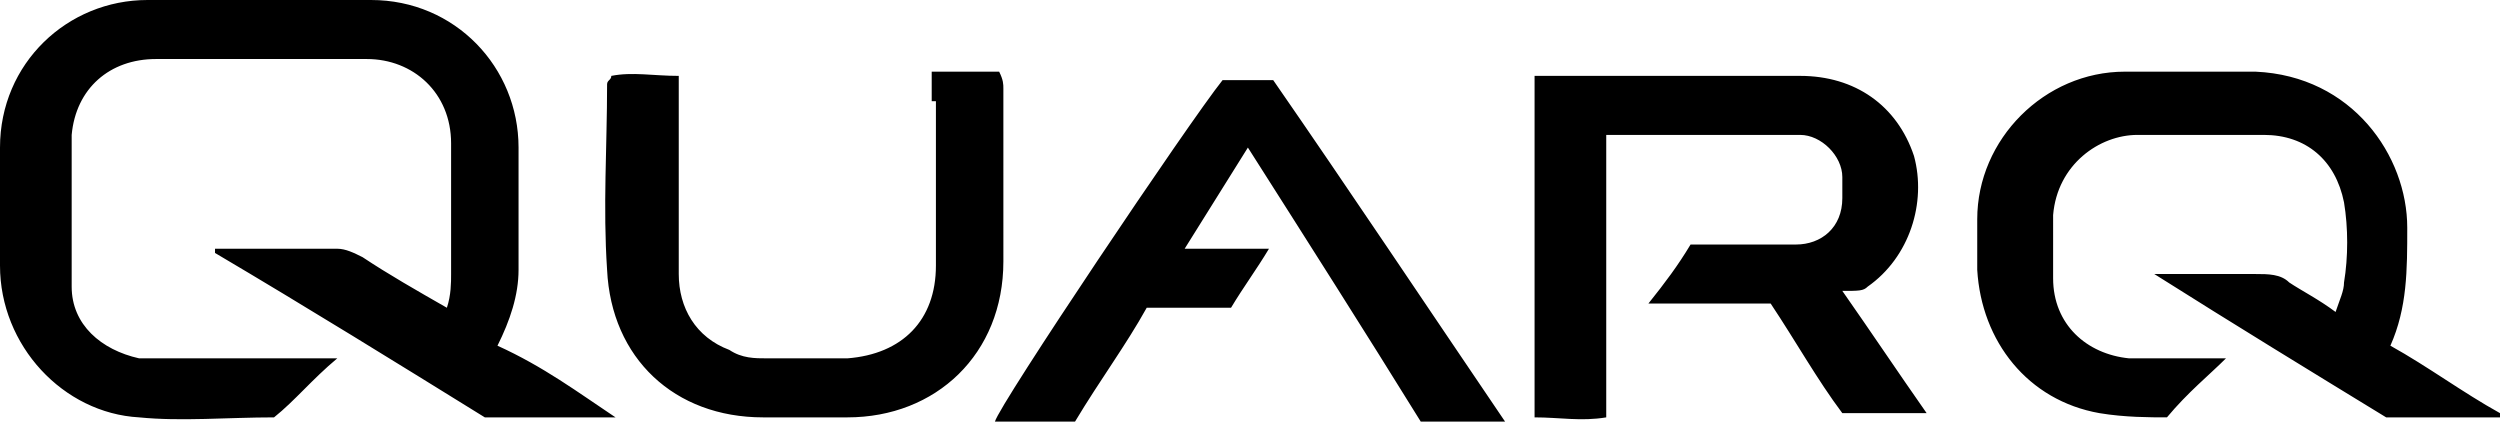 <?xml version="1.0" encoding="utf-8"?><svg xmlns="http://www.w3.org/2000/svg" width="59.3" viewBox="0 0 59.3 10" height="10"><path d="M27.2 7.3h2c.3-.5.6-.9.9-1.4h-2l1.5-2.4c1.4 2.2 2.8 4.4 4.1 6.5h2c-1.9-2.8-3.7-5.5-5.5-8.1H29c-.8 1-5.3 7.7-5.4 8.1h1.9c.6-1 1.2-1.8 1.7-2.7zm-5-4.9v3.9c0 1.3-.8 2.1-2.1 2.2h-1.9c-.3 0-.6 0-.9-.2-.8-.3-1.2-1-1.2-1.8V1.8c-.6 0-1.1-.1-1.6 0 0 .1-.1.1-.1.2 0 1.5-.1 2.9 0 4.4.1 2.1 1.6 3.5 3.7 3.5h2c2.1 0 3.7-1.5 3.7-3.7V2.1c0-.1 0-.2-.1-.4h-1.6v.7h.1zm22.1 4.4c1-.7 1.4-2 1.1-3.1-.4-1.2-1.4-1.9-2.7-1.9H36.4v8.1c.6 0 1.1.1 1.7 0V7.6 5.4 3.2h4.6c.5 0 1 .5 1 1v.5c0 .7-.5 1.1-1.1 1.1h-2.5c-.3.5-.6.9-1 1.4H42c.6.9 1.1 1.8 1.7 2.6h2c-.7-1-1.3-1.9-2-2.9.4 0 .5 0 .6-.1zm12.8-1.4c0-1.7-1.3-3.6-3.6-3.7h-3.1c-1.9 0-3.5 1.6-3.5 3.5v1.2c.1 1.7 1.2 3.1 2.9 3.4.6.1 1.2.1 1.6.1.5-.6 1-1 1.4-1.4h-2.3c-1-.1-1.8-.8-1.8-1.9V5.1c.1-1.2 1.1-1.9 2-1.9h3c1 0 1.7.6 1.9 1.6.1.6.1 1.3 0 1.9 0 .2-.1.4-.2.7-.4-.3-.8-.5-1.1-.7-.2-.2-.5-.2-.8-.2h-2.4c1.9 1.2 3.7 2.3 5.5 3.4h2.7v-.1c-.9-.5-1.7-1.1-2.6-1.6.4-.9.4-1.8.4-2.8zM14.6 9.9h-3.1C9.4 8.6 7.3 7.3 5.1 6v-.1H8c.2 0 .4.1.6.2.6.4 1.3.8 2 1.2.1-.3.1-.6.1-.8V3.4c0-1.2-.9-2-2-2h-5c-1.1 0-1.9.7-2 1.8v3.6c0 .9.7 1.5 1.6 1.7H8c-.6.5-1 1-1.5 1.4-1.1 0-2.2.1-3.2 0C1.5 9.8 0 8.2 0 6.3V3.5C0 1.5 1.6 0 3.5 0h5.3c2 0 3.5 1.6 3.5 3.5v2.9c0 .6-.2 1.2-.5 1.8 1.1.5 1.9 1.1 2.8 1.7 0-.1 0 0 0 0z"/></svg>